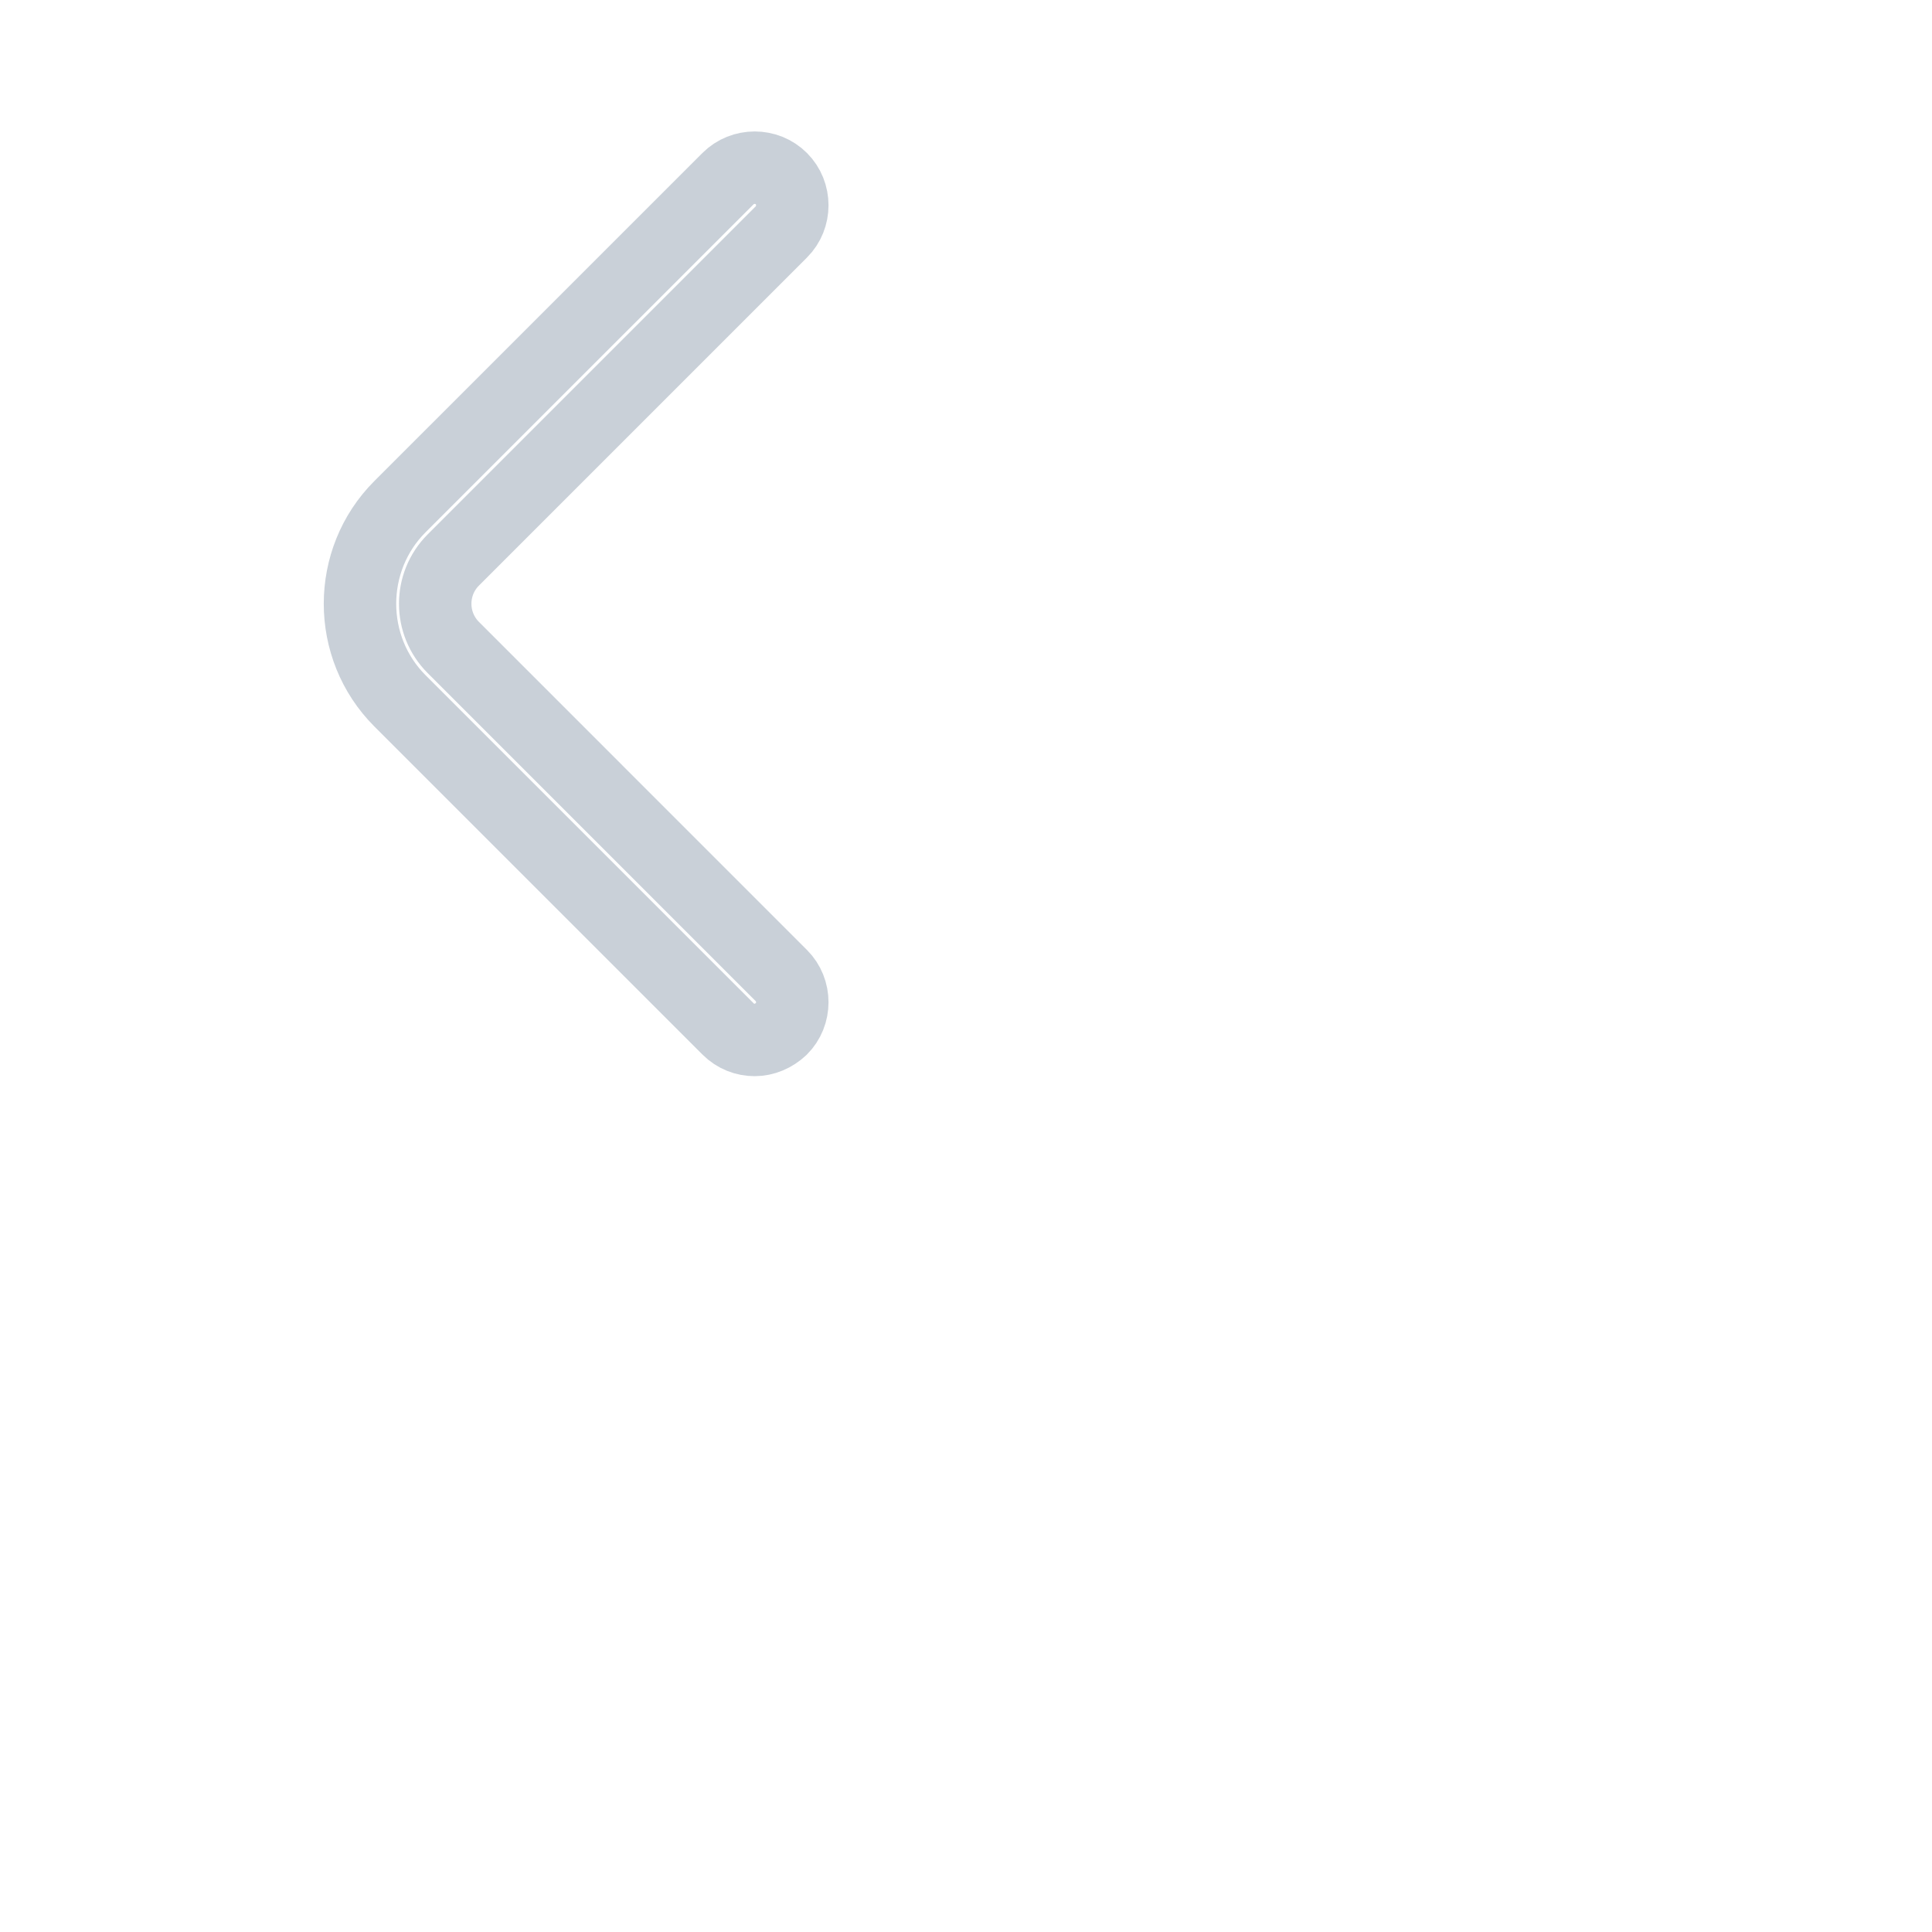 <svg width="80" height="80" viewBox="0 0 80 80" fill="none" xmlns="http://www.w3.org/2000/svg">
<path d="M31.25 43.062C30.854 43.062 30.458 42.917 30.146 42.604L16.562 29.021C14.354 26.812 14.354 23.187 16.562 20.979L30.146 7.396C30.75 6.792 31.75 6.792 32.354 7.396C32.958 8 32.958 9 32.354 9.604L18.771 23.187C17.771 24.187 17.771 25.812 18.771 26.812L32.354 40.396C32.958 41 32.958 42 32.354 42.604C32.042 42.896 31.646 43.062 31.25 43.062Z" stroke="#C9D0D8" stroke-width="3"/>
</svg>
